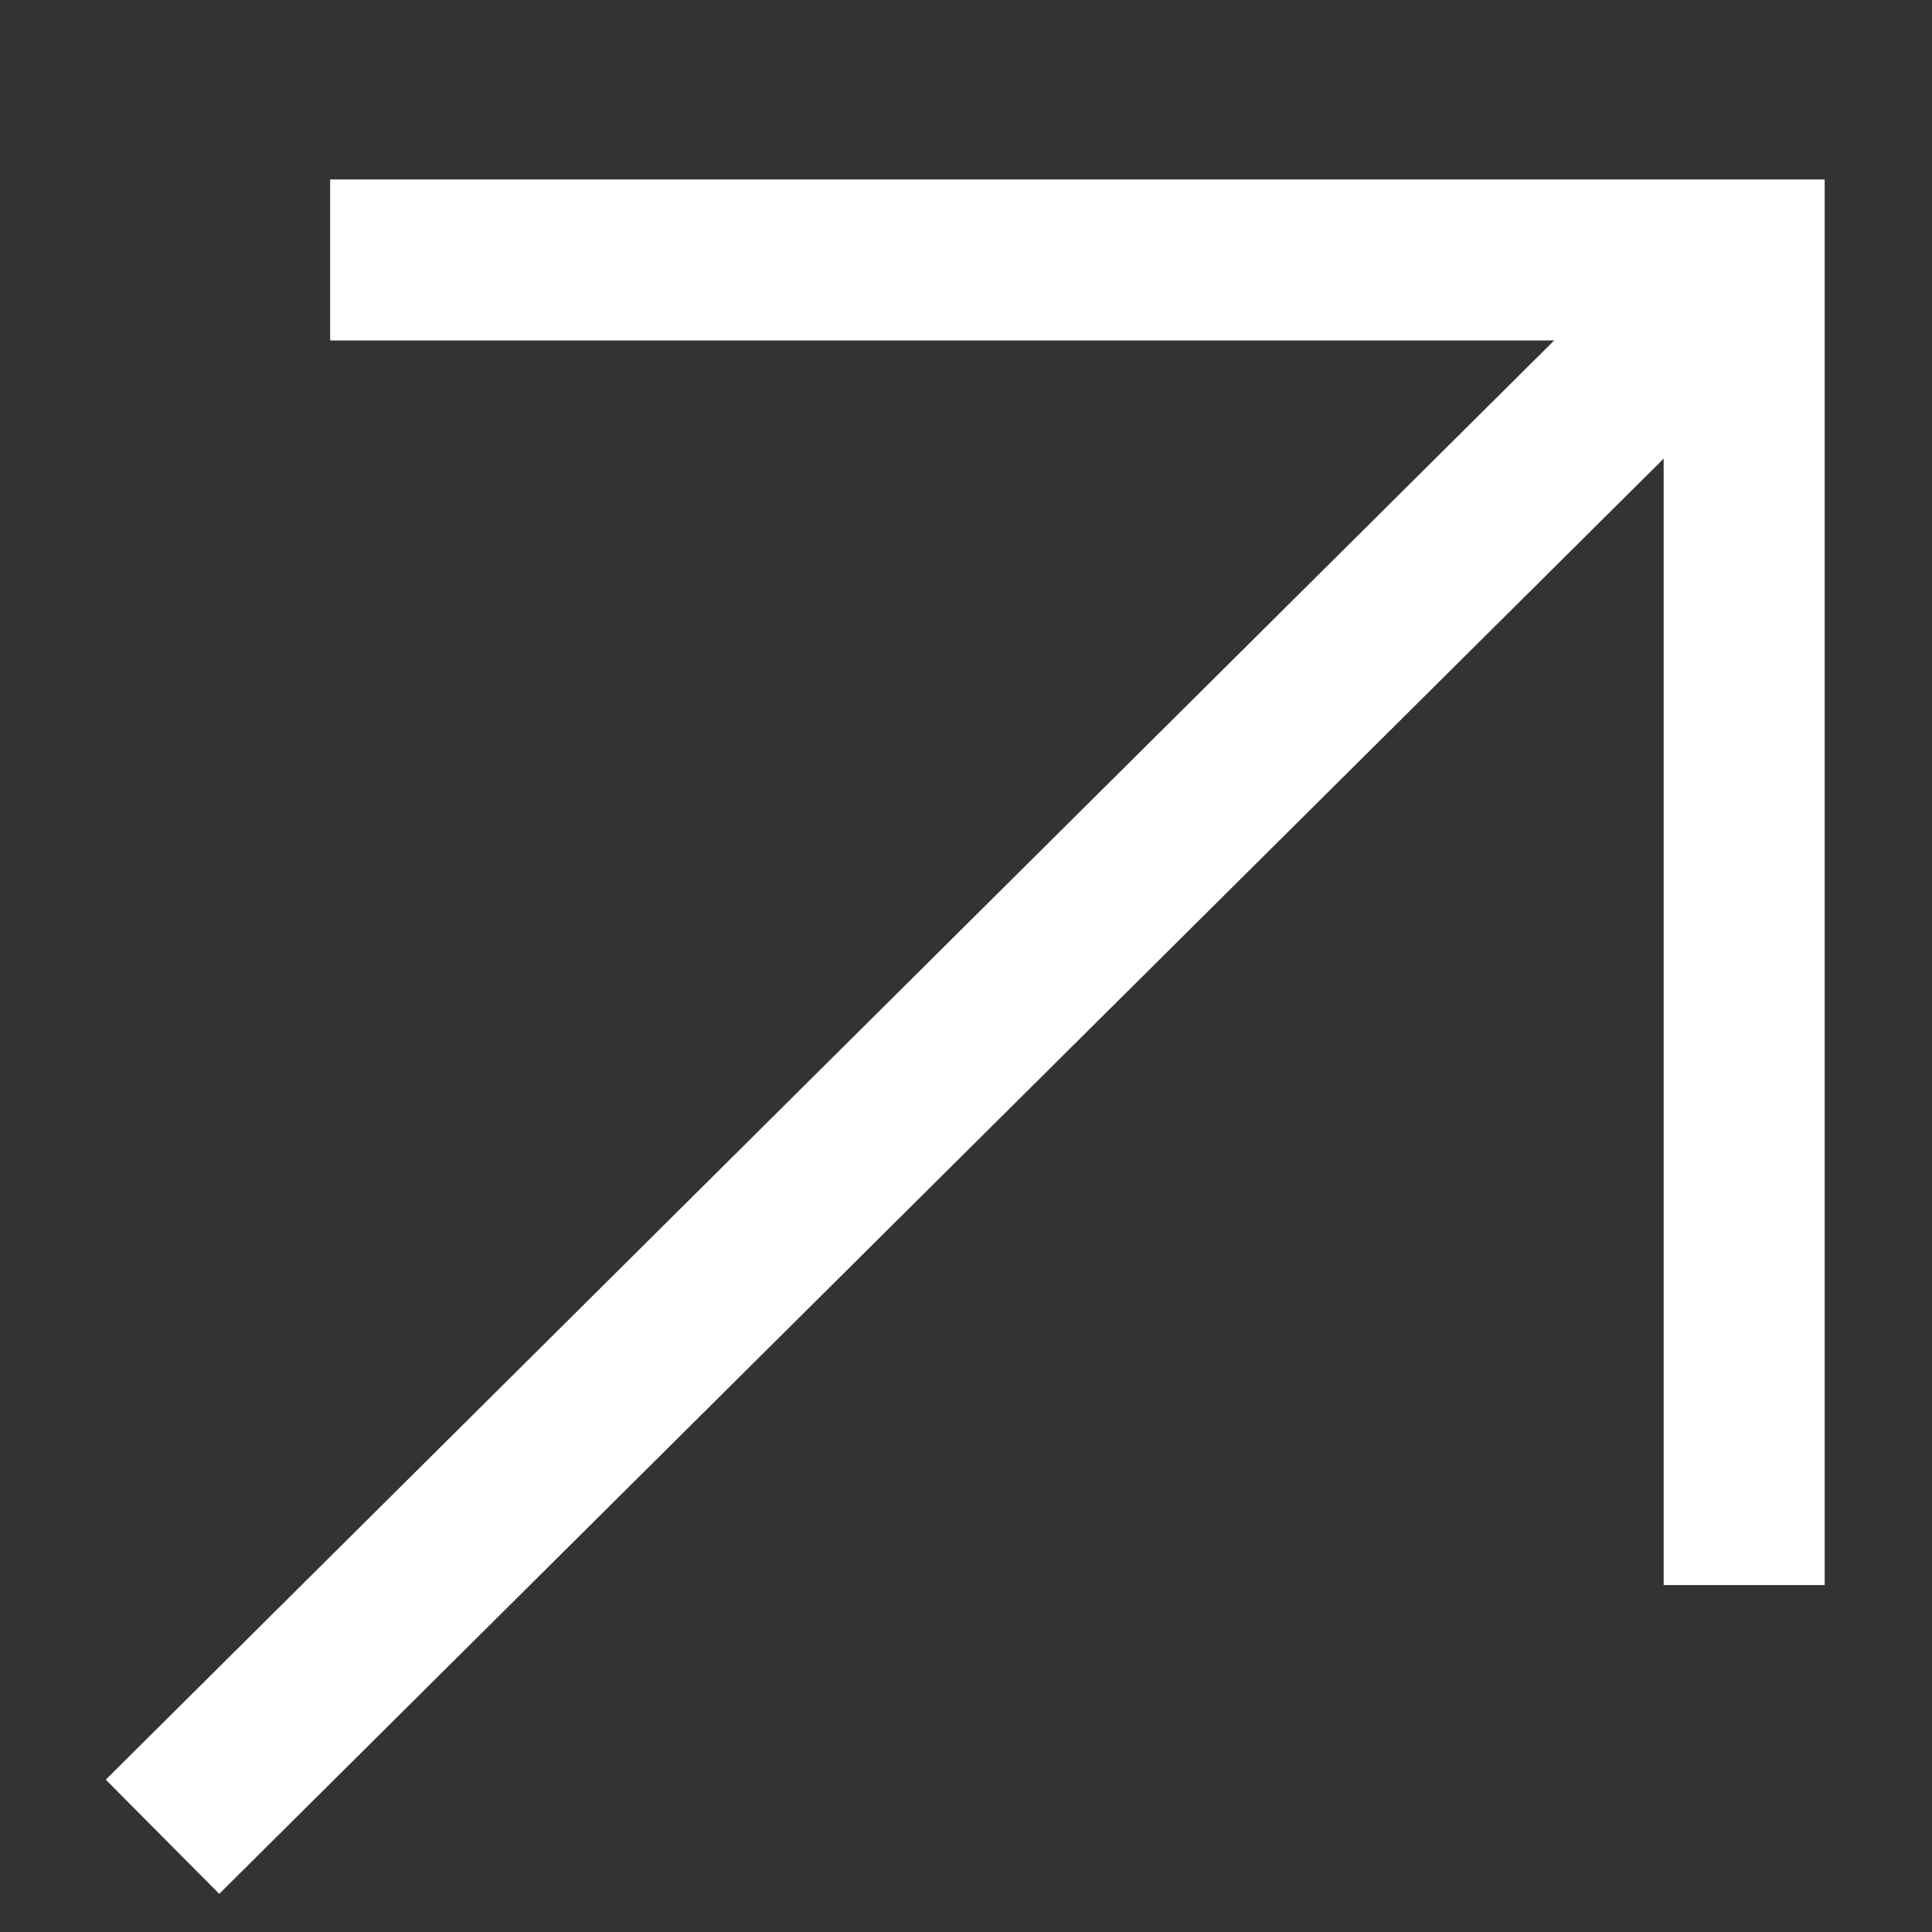<svg width="9" height="9" viewBox="0 0 9 9" fill="none" xmlns="http://www.w3.org/2000/svg">
<rect x="0" y="0" width="9" height="9" fill="#333333" stroke="none"/>
<path d="M1.913 1.211H8.125V7.009" stroke="white" stroke-width="0.75" stroke-linecap="square"/>
<path d="M7.924 1.435L1.023 8.292" stroke="white" stroke-width="0.75" stroke-linecap="square" stroke-linejoin="round"/>
</svg>

